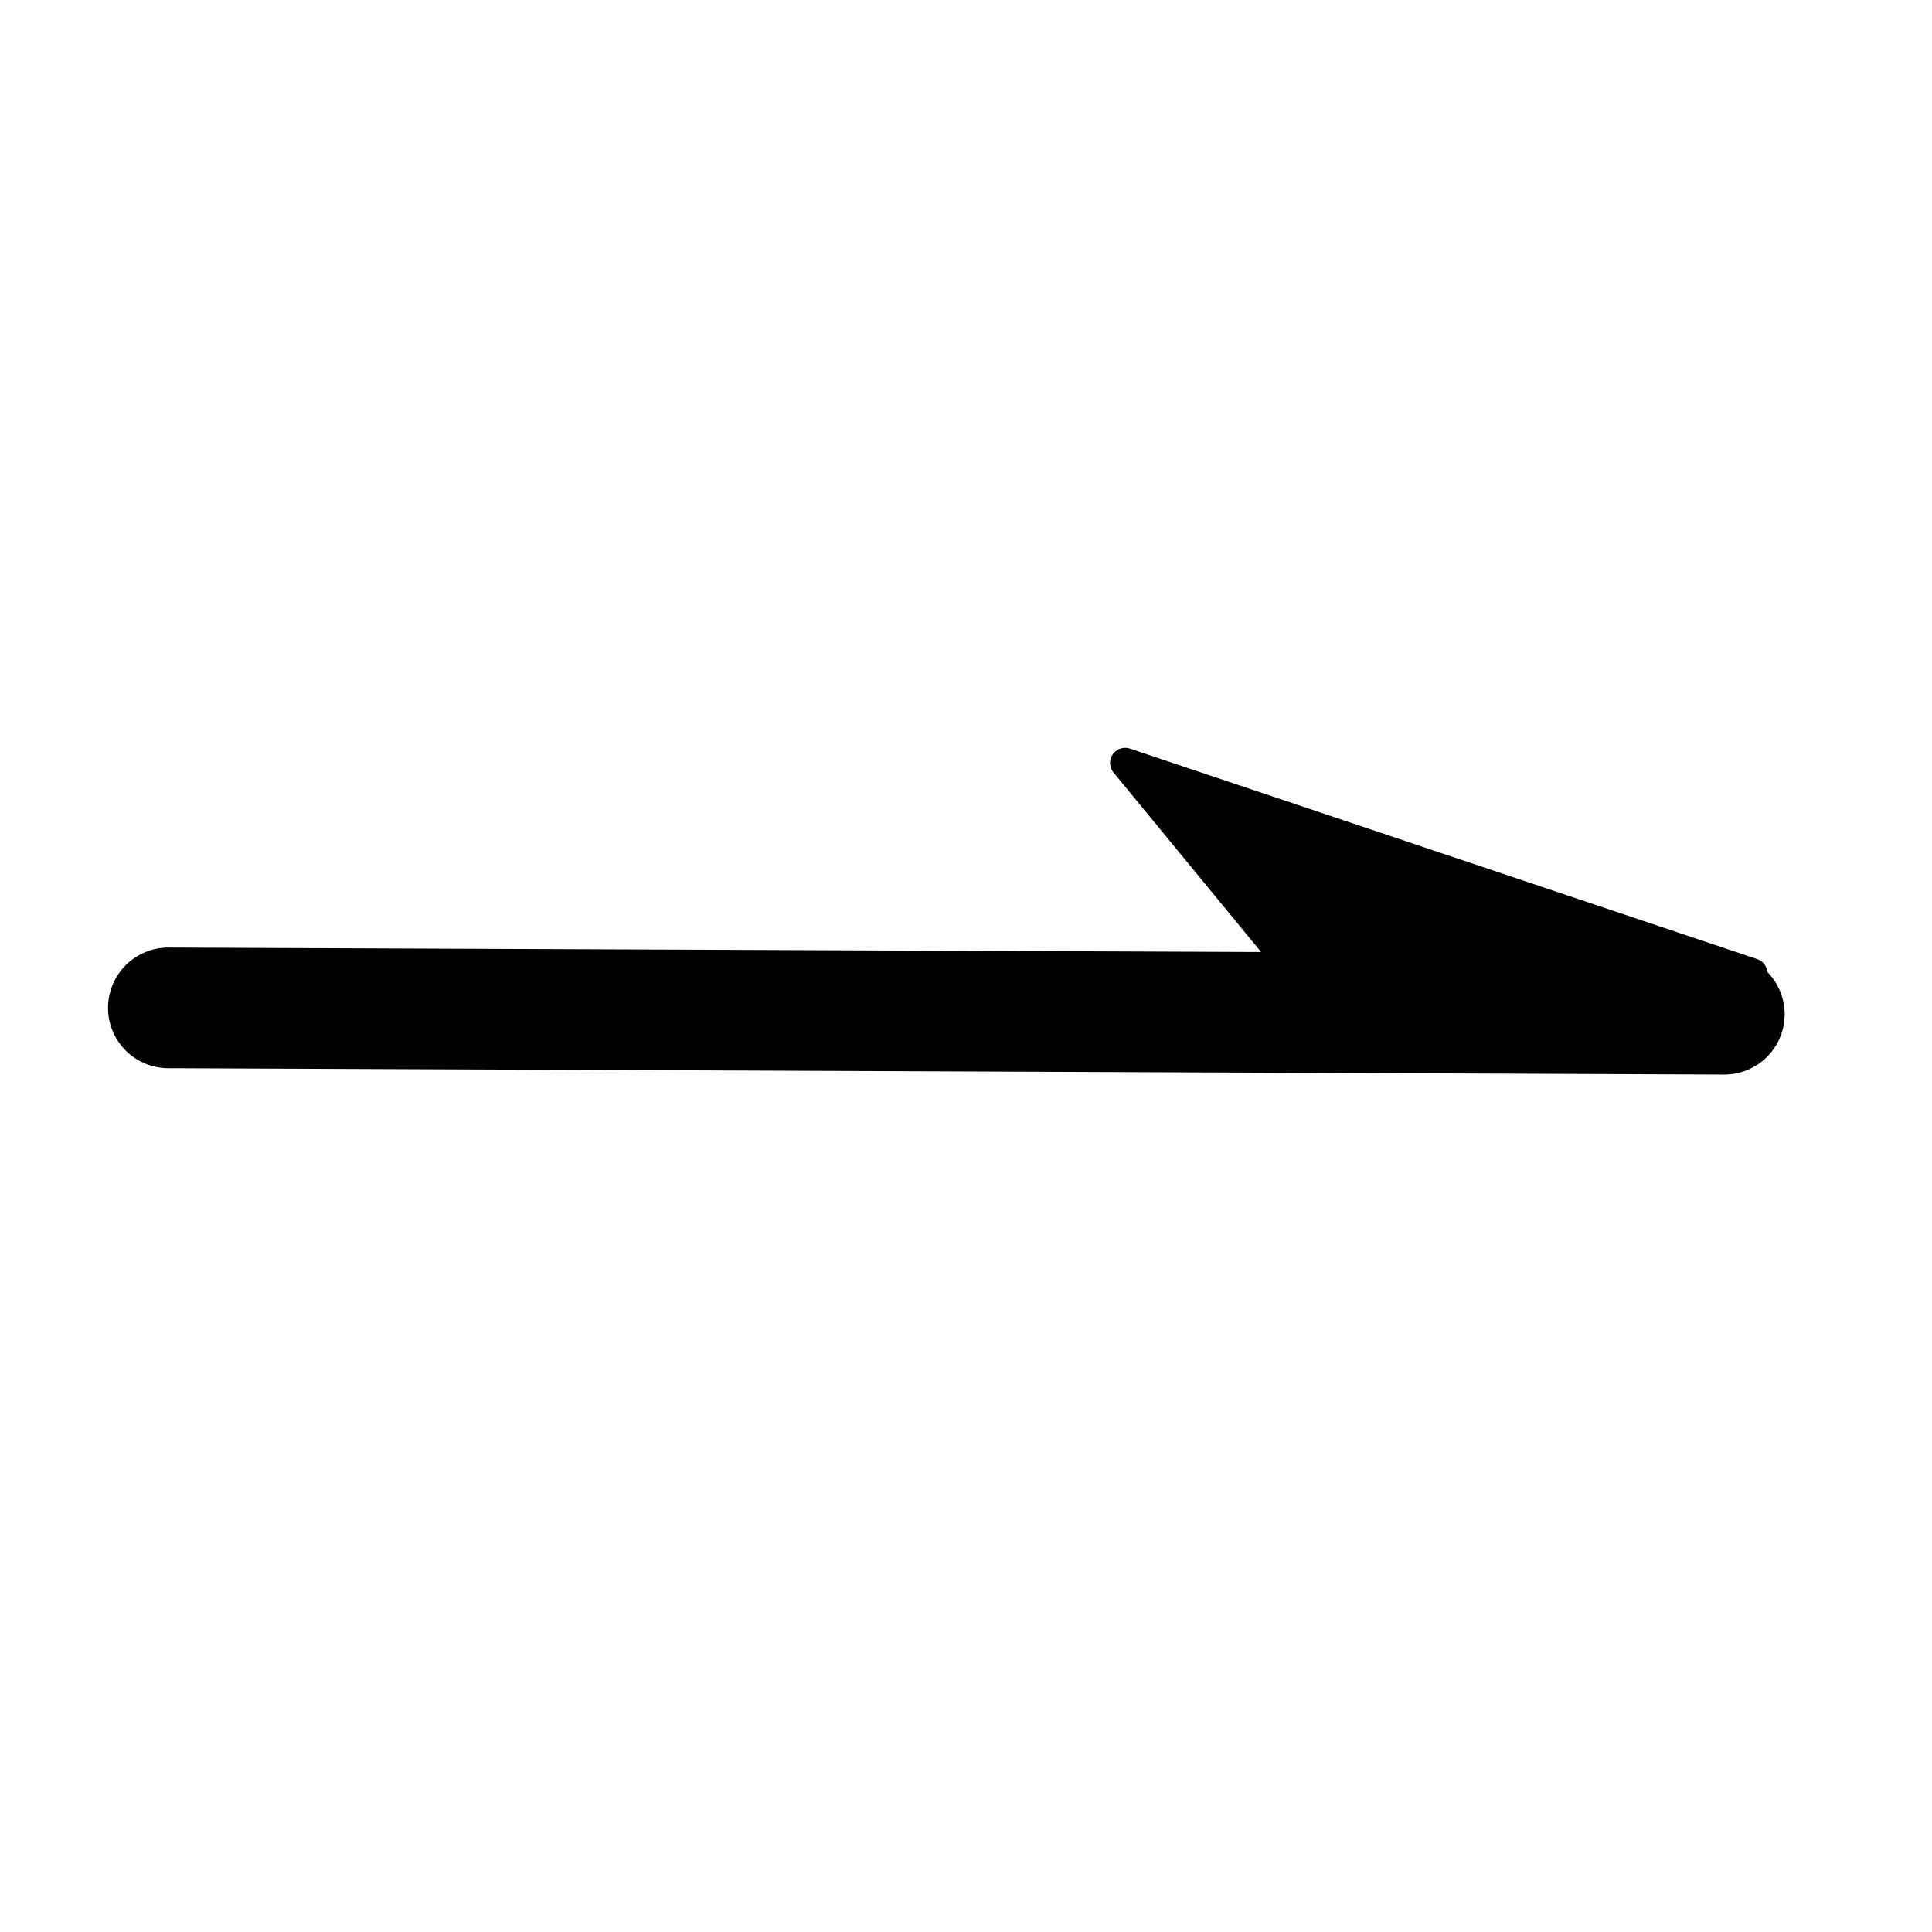 <?xml version="1.0" encoding="UTF-8" standalone="no"?>
<!-- Created with Inkscape (http://www.inkscape.org/) -->

<svg
   xmlns:dc="http://purl.org/dc/elements/1.1/"
   xmlns:cc="http://creativecommons.org/ns#"
   xmlns:rdf="http://www.w3.org/1999/02/22-rdf-syntax-ns#"
   xmlns:svg="http://www.w3.org/2000/svg"
   xmlns="http://www.w3.org/2000/svg"
   xmlns:sodipodi="http://sodipodi.sourceforge.net/DTD/sodipodi-0.dtd"
   xmlns:inkscape="http://www.inkscape.org/namespaces/inkscape"
   width="64px"
   height="64px"
   id="svg2383"
   sodipodi:version="0.32"
   inkscape:version="0.48.4 r9939"
   sodipodi:docname="halfarrow.svg"
   inkscape:output_extension="org.inkscape.output.svg.inkscape"
   inkscape:export-filename="/home/hendrik/Programme/Molsketch/libmolsketch/src/tools/images/halfarrow.png"
   inkscape:export-xdpi="90"
   inkscape:export-ydpi="90"
   version="1.1">
  <defs
     id="defs2385">
    <inkscape:perspective
       sodipodi:type="inkscape:persp3d"
       inkscape:vp_x="0 : 32 : 1"
       inkscape:vp_y="0 : 1000 : 0"
       inkscape:vp_z="64 : 32 : 1"
       inkscape:persp3d-origin="32 : 21.333333 : 1"
       id="perspective2391" />
  </defs>
  <sodipodi:namedview
     id="base"
     pagecolor="#ffffff"
     bordercolor="#666666"
     borderopacity="1.0"
     inkscape:pageopacity="0.0"
     inkscape:pageshadow="2"
     inkscape:zoom="5.5"
     inkscape:cx="39.951125"
     inkscape:cy="32.924173"
     inkscape:current-layer="layer1"
     showgrid="true"
     inkscape:document-units="px"
     inkscape:grid-bbox="true"
     showguides="true"
     inkscape:guide-bbox="true"
     inkscape:window-width="1360"
     inkscape:window-height="714"
     inkscape:window-x="0"
     inkscape:window-y="0"
     inkscape:window-maximized="0">
    <sodipodi:guide
       orientation="0,1"
       position="32.545,31.818"
       id="guide2393" />
    <sodipodi:guide
       orientation="1,0"
       position="58,27.091"
       id="guide2395" />
    <sodipodi:guide
       orientation="1,0"
       position="37.455,27.091"
       id="guide2397" />
    <sodipodi:guide
       orientation="0,1"
       position="49.818,39.091"
       id="guide2399" />
    <sodipodi:guide
       orientation="1,0"
       position="42.909,25.455"
       id="guide2403" />
  </sodipodi:namedview>
  <g
     id="layer1"
     inkscape:label="Layer 1"
     inkscape:groupmode="layer">
    <path
       style="fill:#000000;fill-opacity:1;fill-rule:evenodd;stroke:#000000;stroke-width:1px;stroke-linecap:round;stroke-linejoin:round;stroke-opacity:1"
       d="m 37.273,25.273 5.732,6.972 15.042,0 -20.774,-6.972 z"
       id="path2405"
       sodipodi:nodetypes="cccc"
       inkscape:connector-curvature="0" />
    <path
       style="fill:none;stroke:#000000;stroke-width:3.996;stroke-linecap:round;stroke-linejoin:miter;stroke-miterlimit:4;stroke-opacity:1;stroke-dasharray:none"
       d="M 5.576,33.387 57.121,33.598"
       id="path3177"
       sodipodi:nodetypes="cc"
       inkscape:connector-curvature="0" />
  </g>
</svg>
